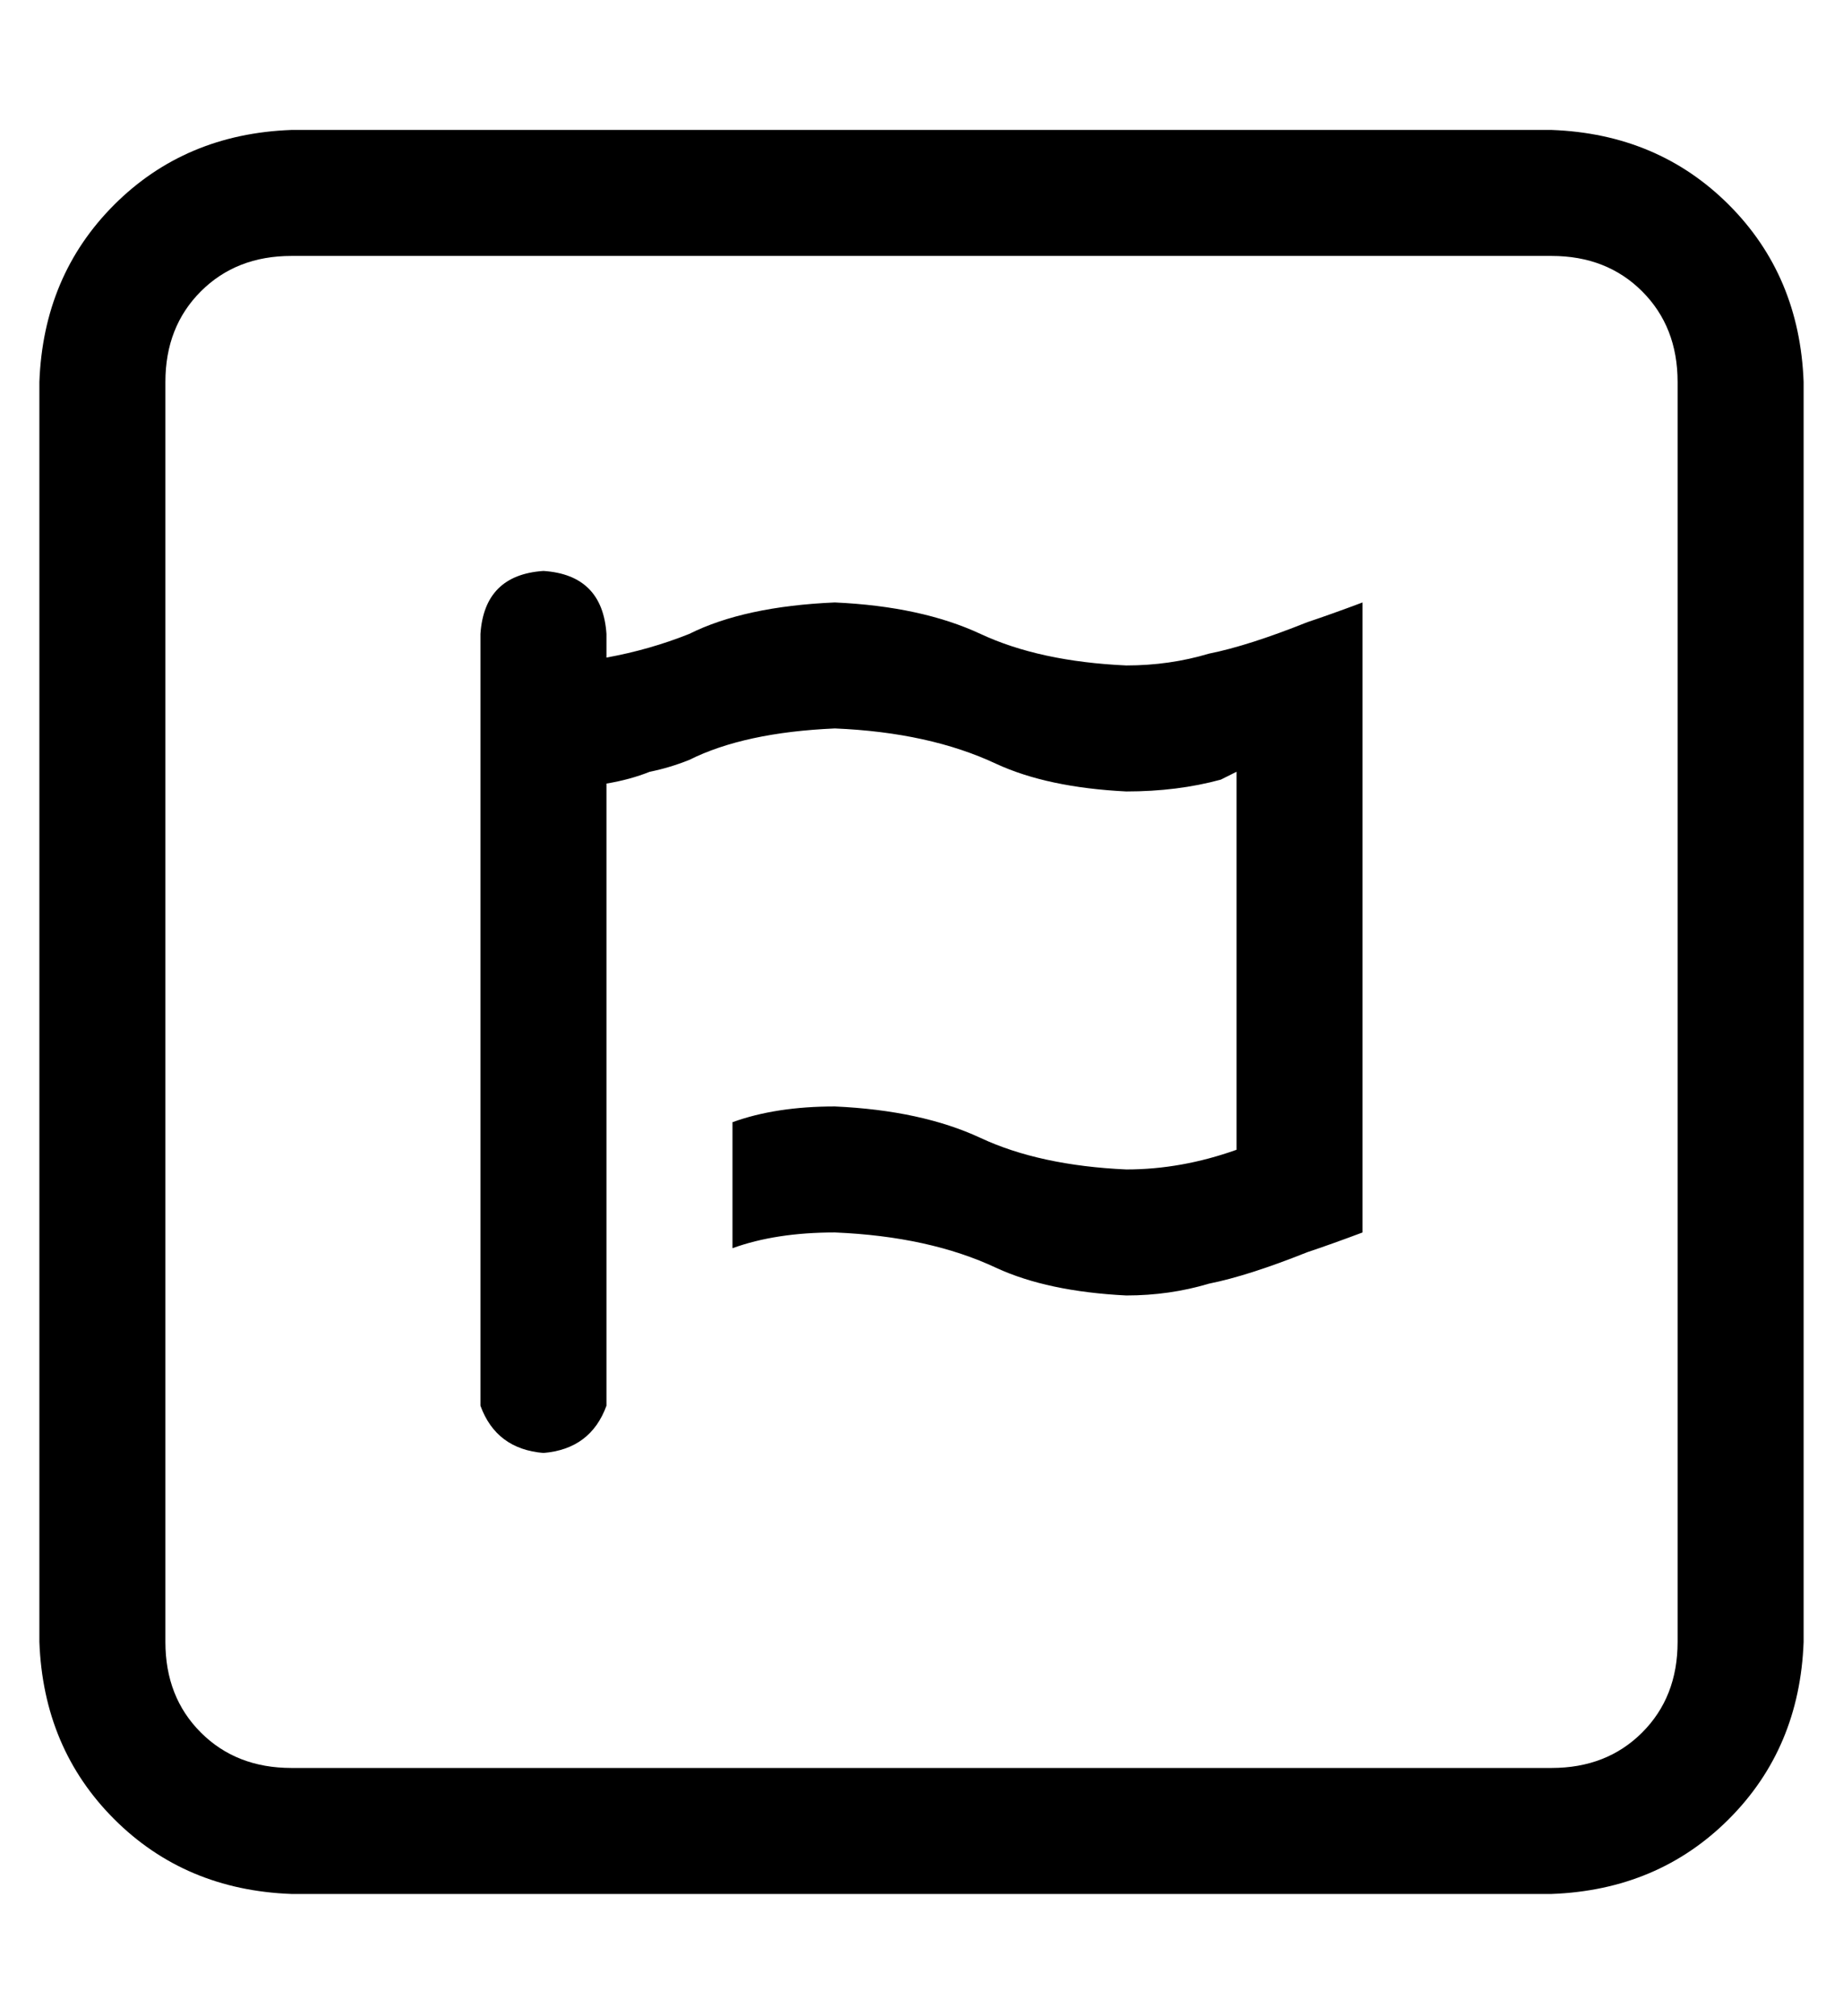 <?xml version="1.0" standalone="no"?>
<!DOCTYPE svg PUBLIC "-//W3C//DTD SVG 1.1//EN" "http://www.w3.org/Graphics/SVG/1.1/DTD/svg11.dtd" >
<svg xmlns="http://www.w3.org/2000/svg" xmlns:xlink="http://www.w3.org/1999/xlink" version="1.1" viewBox="-10 -40 468 512">
   <path fill="currentColor"
d="M202 113q-23 1 -37 8v0v0q-10 4 -21 6v-6v0q-1 -15 -16 -16q-15 1 -16 16v192v0v2v1v1q4 11 16 12q12 -1 16 -12v-2v-2v-154v0q6 -1 11 -3q5 -1 10 -3q14 -7 37 -8q24 1 41 9q13 6 33 7q13 0 24 -3l4 -2v96v0q-14 5 -28 5q-22 -1 -37 -8t-37 -8q-15 0 -26 4v32v0
q11 -4 26 -4q24 1 41 9q13 6 33 7q11 0 21 -3q10 -2 25 -8q6 -2 14 -5v-160v0q-8 3 -14 5q-15 6 -25 8q-10 3 -21 3q-22 -1 -37 -8t-37 -8v0zM384 -7h-320h320h-320q-27 1 -45 19t-19 45v320v0q1 27 19 45t45 19h320v0q27 -1 45 -19t19 -45v-320v0q-1 -27 -19 -45t-45 -19v0
zM416 377q0 14 -9 23v0v0q-9 9 -23 9h-320v0q-14 0 -23 -9t-9 -23v-320v0q0 -14 9 -23t23 -9h320v0q14 0 23 9t9 23v320v0z" />
</svg>
